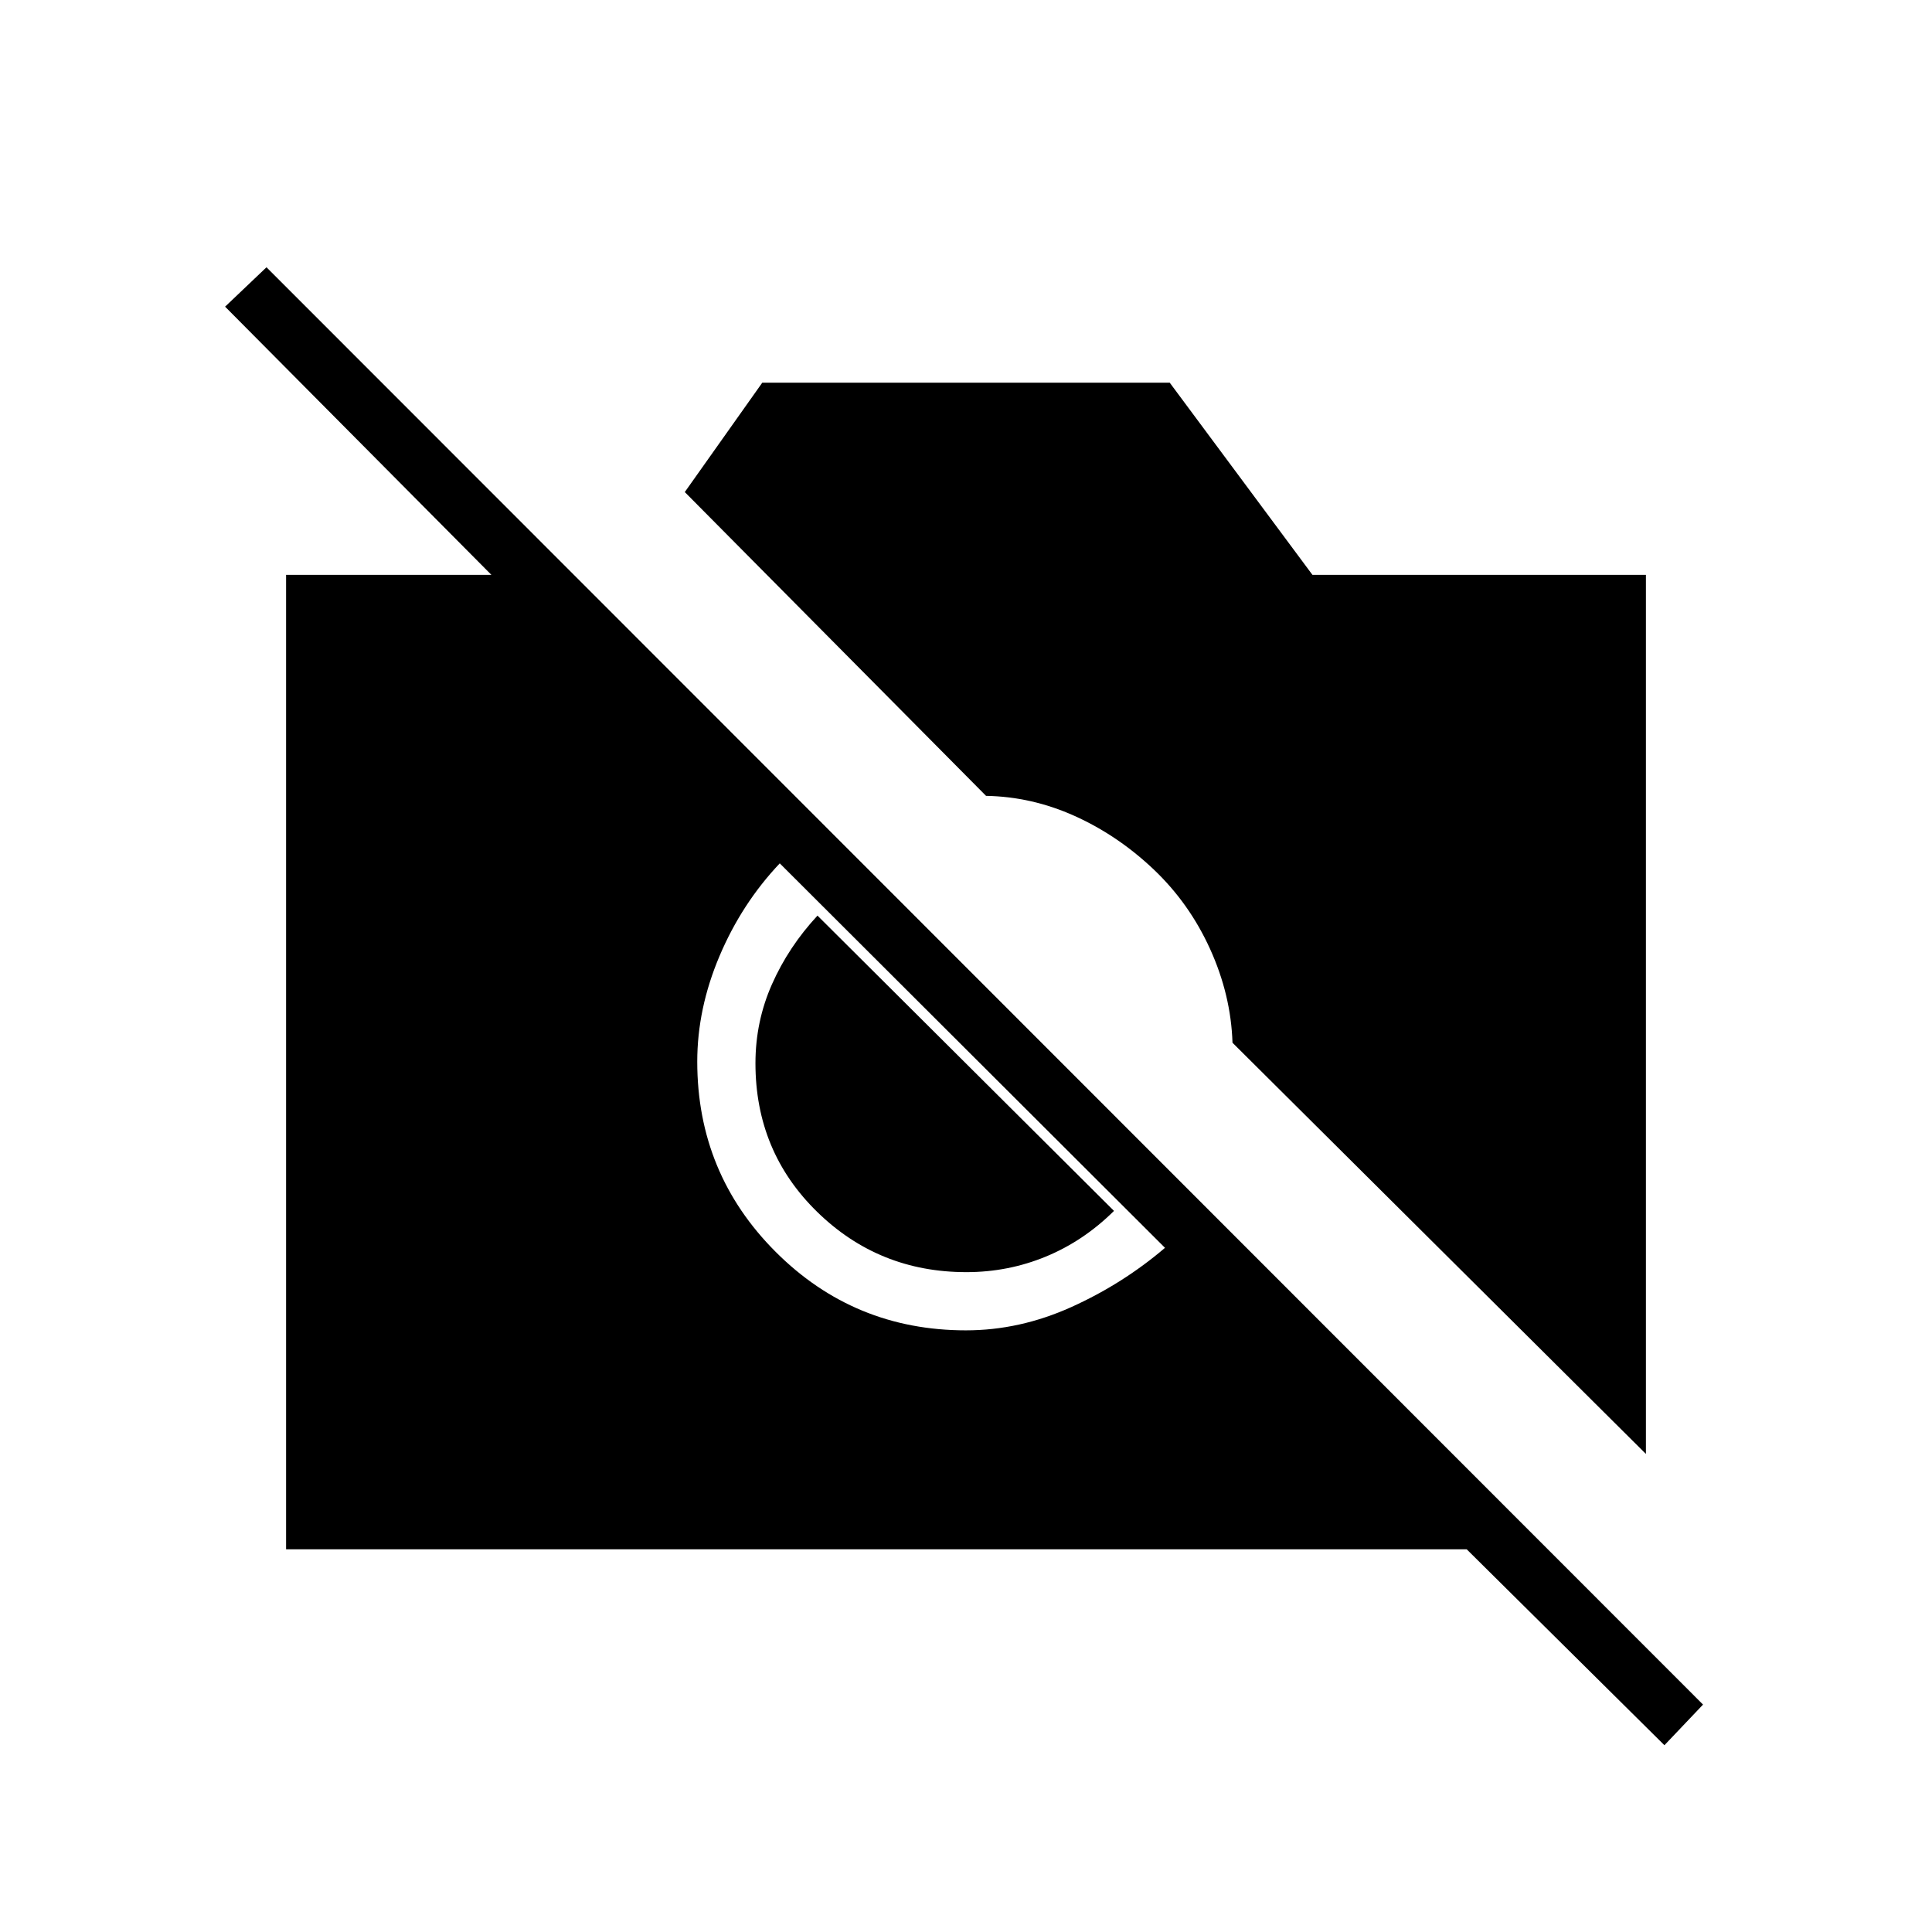 <svg xmlns="http://www.w3.org/2000/svg" height="20" viewBox="0 -960 960 960" width="20"><path d="m827.04-92.81-98.23-97.34H142.15v-484.2h113.12l-1.12 10.04-142.3-143.31 20.57-19.57L846.23-113l-19.19 20.19Zm-9.19-144.73L612.42-441.87q-.77-23.75-11.15-46.61-10.39-22.87-28.27-39.75-17.77-16.77-39.07-26.35-21.3-9.57-43.97-9.96L340.27-715.5l38.5-54.35h202.46l70.92 95.5h165.7v436.81ZM480-298.96q26.67 0 52.28-11.54 25.6-11.54 46.6-29.46L387.46-531q-18.92 20-29.96 46.11-11.04 26.1-11.04 52.39 0 55.58 38.98 94.56 38.98 38.98 94.56 38.98Zm.17-28.92q-43.5 0-74.14-29.96-30.65-29.95-30.65-73.83 0-20.75 8.22-39.29 8.21-18.54 22.6-34.08l147.34 146.73q-15.16 15-33.89 22.71-18.73 7.72-39.48 7.72Z"/></svg>